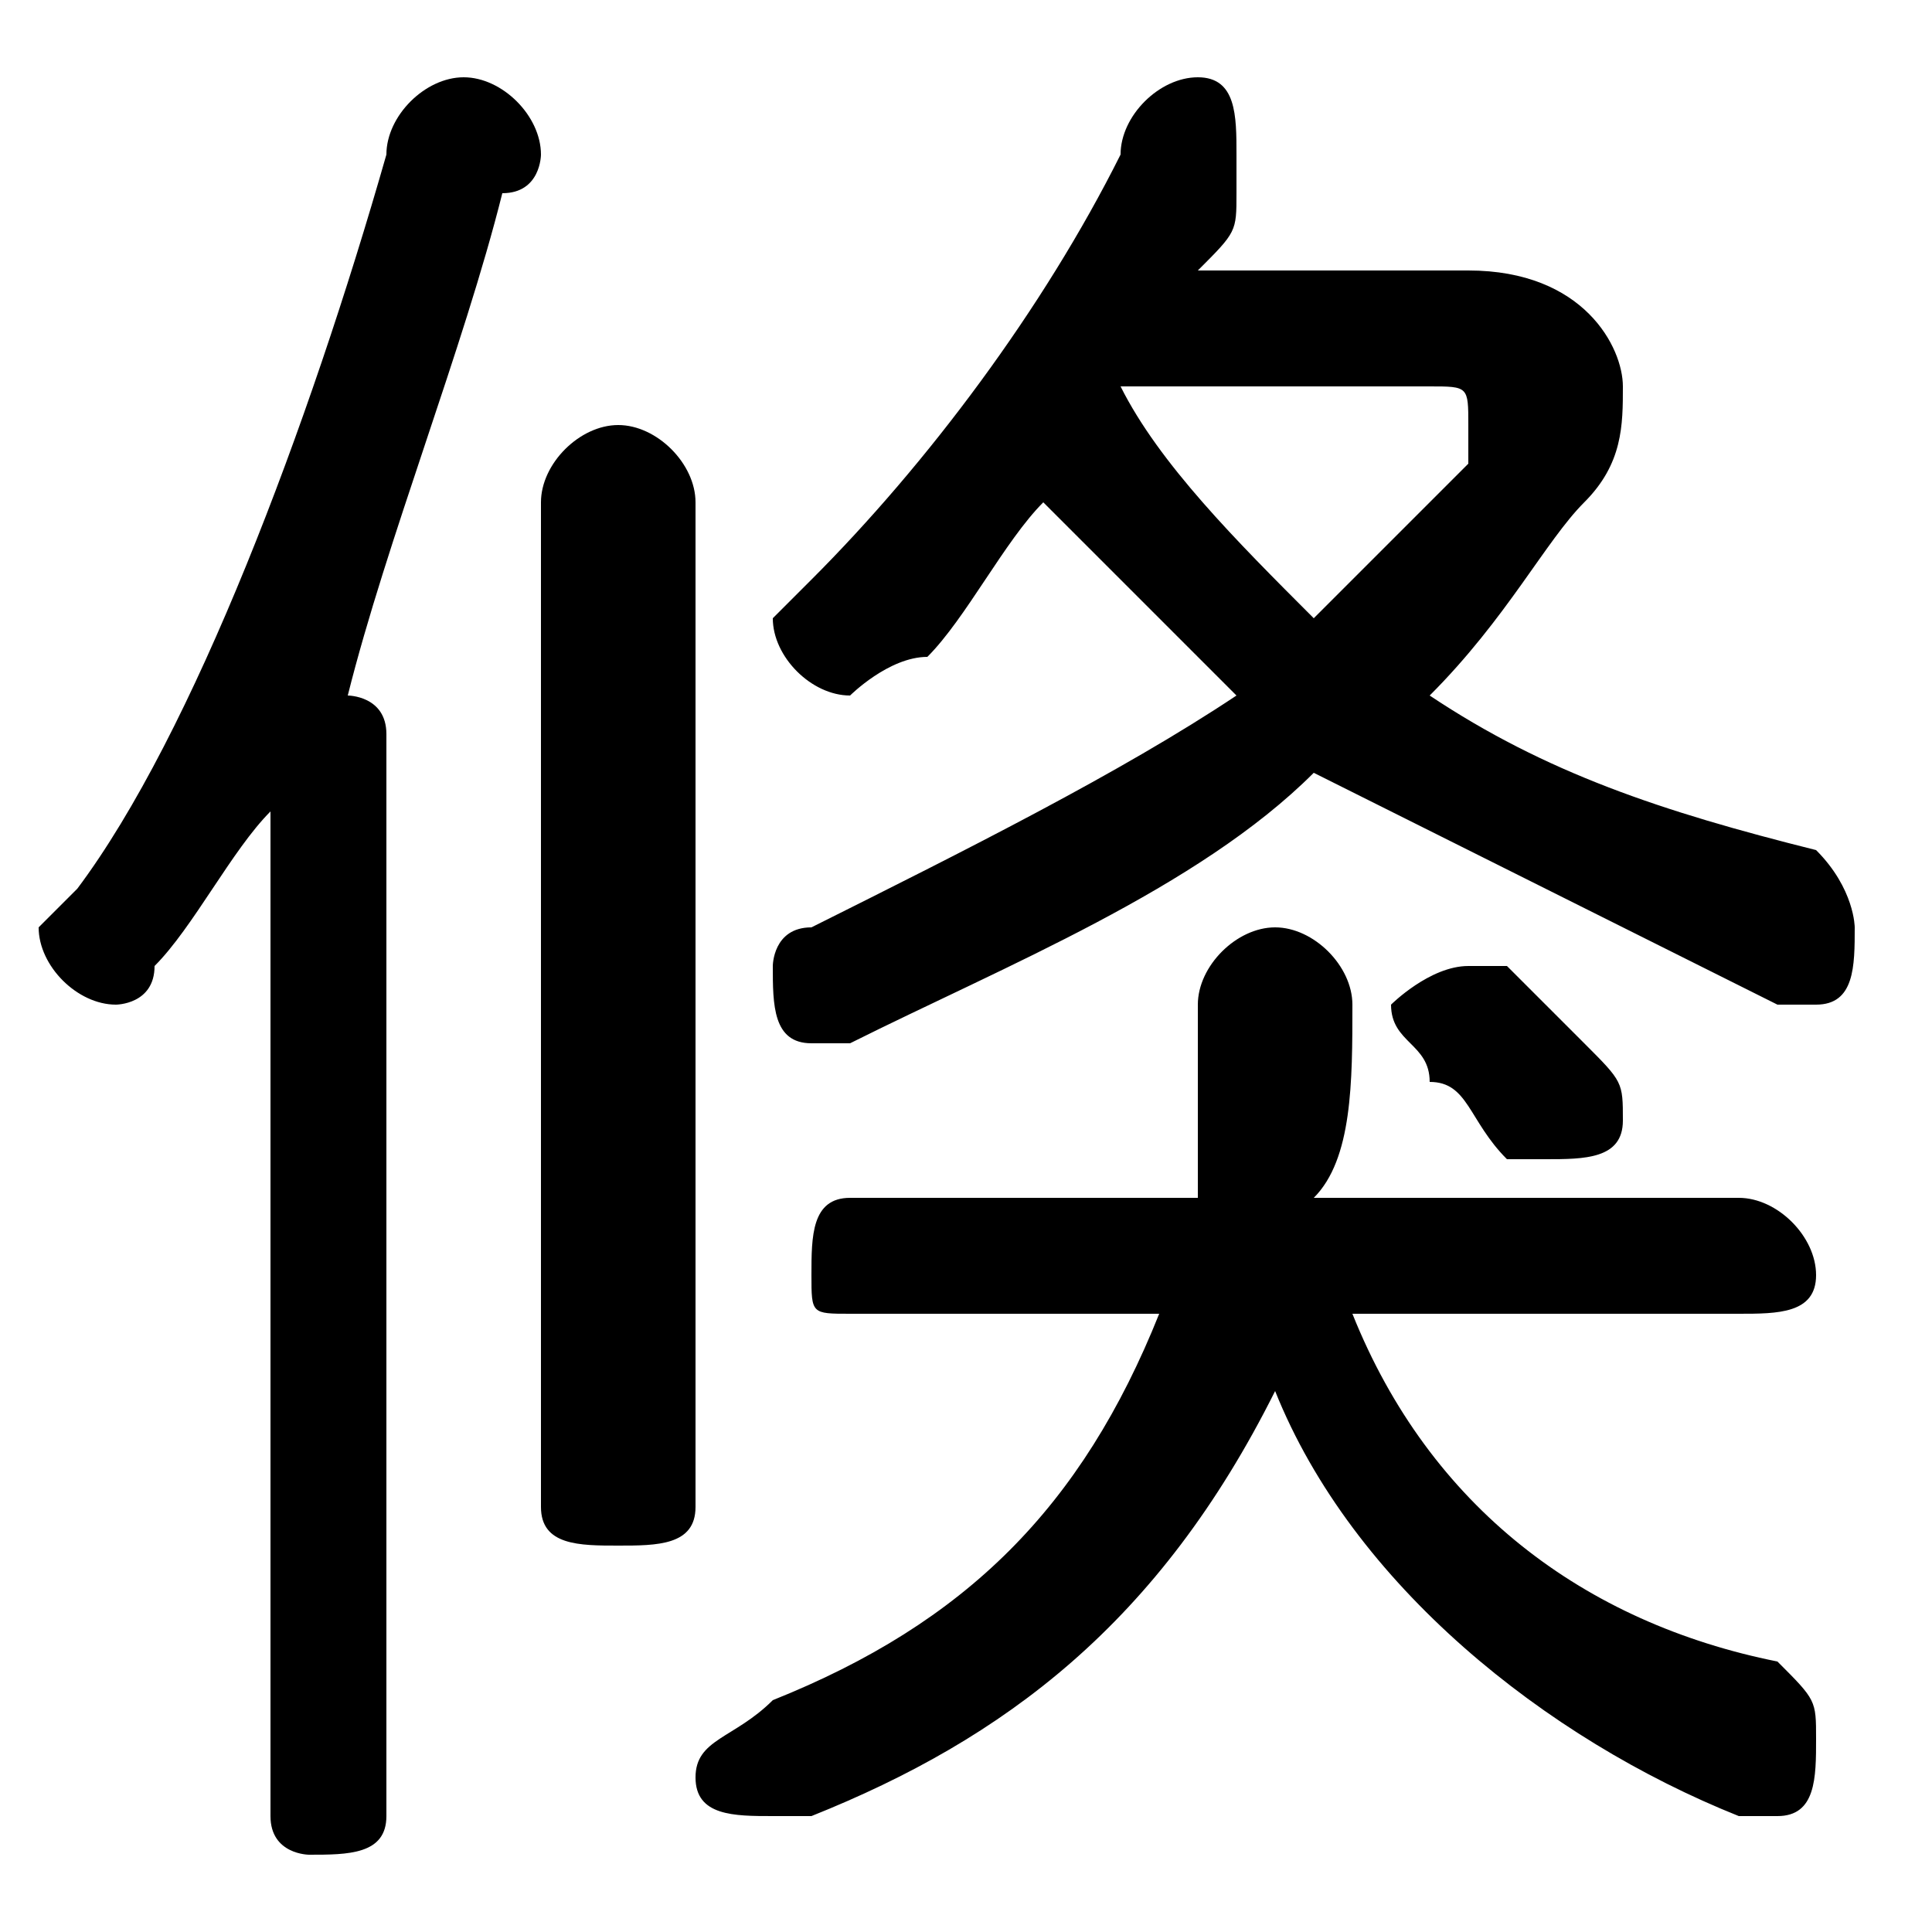 <svg xmlns="http://www.w3.org/2000/svg" viewBox="0 -44.0 50.0 50.0">
    <rect x="0" y="-44.0" width="50.0" height="50.0" fill="#808080" stroke="none"/>
    <g transform="scale(1, -1)">
        <!-- ボディの枠 -->
        <rect x="0" y="-6.0" width="50.0" height="50.0"
            stroke="white" fill="white"/>
        <!-- グリフ座標系の原点 -->
        <circle cx="0" cy="0" r="5" fill="white"/>
        <!-- グリフのアウトライン -->
        <g style="fill:black;stroke:#000000;stroke-width:0;stroke-linecap:round;stroke-linejoin:round;">
        <path d="M 31.0 37.0 C 32.0 38.0 32.0 38.0 32.0 39.0 C 32.0 39.0 32.0 40.0 32.0 40.0 C 32.0 41.0 32.0 42.0 31.0 42.0 C 30.0 42.0 29.0 41.0 29.0 40.0 C 27.0 36.0 24.0 32.0 21.0 29.0 C 21.0 29.0 20.0 28.0 20.0 28.0 C 20.0 27.0 21.0 26.0 22.0 26.0 C 22.0 26.0 23.0 27.0 24.0 27.0 C 25.0 28.0 26.0 30.0 27.0 31.0 C 29.0 29.0 30.0 28.0 32.0 26.0 C 29.0 24.0 25.0 22.0 21.0 20.0 C 20.0 20.0 20.0 19.0 20.0 19.0 C 20.0 18.0 20.0 17.0 21.0 17.0 C 21.0 17.0 22.0 17.0 22.0 17.0 C 26.0 19.0 31.0 21.0 34.0 24.0 C 38.0 22.0 42.0 20.0 46.0 18.0 C 46.0 18.0 46.0 18.0 47.0 18.0 C 48.0 18.0 48.0 19.0 48.0 20.0 C 48.0 20.0 48.0 21.0 47.0 22.0 C 43.0 23.0 40.0 24.0 37.0 26.0 C 39.0 28.0 40.0 30.0 41.0 31.0 C 42.0 32.0 42.0 33.0 42.0 34.0 C 42.0 35.0 41.0 37.0 38.0 37.0 Z M 37.0 34.0 C 38.0 34.0 38.0 34.0 38.0 33.0 C 38.0 33.0 38.0 33.0 38.0 32.0 C 37.0 31.0 36.0 30.0 34.0 28.0 C 32.0 30.0 30.0 32.0 29.0 34.0 C 29.0 34.0 29.0 34.0 29.0 34.0 Z M 30.0 10.0 C 28.0 5.0 25.0 2.0 20.0 -0.0 C 19.0 -1.0 18.0 -1.0 18.0 -2.0 C 18.0 -3.0 19.0 -3.0 20.0 -3.0 C 20.0 -3.0 21.0 -3.0 21.0 -3.0 C 26.0 -1.0 30.0 2.0 33.0 8.0 C 35.0 3.0 40.0 -1.0 45.0 -3.0 C 45.0 -3.0 45.0 -3.0 46.0 -3.0 C 47.0 -3.0 47.0 -2.0 47.0 -1.0 C 47.0 -0.0 47.0 0.0 46.0 1.0 C 41.0 2.0 37.0 5.0 35.0 10.0 L 45.0 10.0 C 46.0 10.0 47.0 10.0 47.0 11.0 C 47.0 12.0 46.0 13.0 45.0 13.0 L 34.0 13.0 C 35.0 14.0 35.0 16.0 35.0 18.0 C 35.0 19.0 34.0 20.0 33.0 20.0 C 32.0 20.0 31.0 19.0 31.0 18.0 C 31.0 16.0 31.0 14.0 31.0 13.0 L 22.0 13.0 C 21.0 13.0 21.0 12.0 21.0 11.0 C 21.0 10.0 21.0 10.0 22.0 10.0 Z M 7.0 -3.0 C 7.0 -4.0 8.0 -4.0 8.0 -4.0 C 9.0 -4.0 10.0 -4.0 10.0 -3.0 L 10.0 25.0 C 10.0 26.0 9.0 26.0 9.0 26.0 C 10.0 30.0 12.0 35.0 13.0 39.0 C 14.0 39.0 14.0 40.0 14.0 40.0 C 14.0 41.0 13.0 42.0 12.0 42.0 C 11.0 42.0 10.0 41.0 10.0 40.0 C 8.0 33.0 5.0 25.0 2.0 21.0 C 1.0 20.0 1.0 20.0 1.0 20.0 C 1.0 19.0 2.0 18.0 3.0 18.0 C 3.0 18.0 4.0 18.0 4.0 19.0 C 5.0 20.0 6.0 22.0 7.0 23.0 Z M 18.0 31.0 C 18.0 32.0 17.0 33.0 16.0 33.0 C 15.0 33.0 14.0 32.0 14.0 31.0 L 14.0 5.0 C 14.0 4.0 15.0 4.0 16.0 4.0 C 17.0 4.0 18.0 4.0 18.0 5.0 Z M 39.0 19.0 C 38.0 19.0 38.0 19.0 38.0 19.0 C 37.0 19.0 36.0 18.0 36.0 18.0 C 36.0 17.0 37.0 17.0 37.0 16.0 C 38.0 16.0 38.0 15.0 39.0 14.0 C 40.0 14.0 40.0 14.0 40.0 14.0 C 41.0 14.0 42.0 14.0 42.0 15.0 C 42.0 16.0 42.0 16.0 41.0 17.0 C 41.0 17.0 40.0 18.0 39.0 19.0 Z"/>
    </g>
    </g>
</svg>

